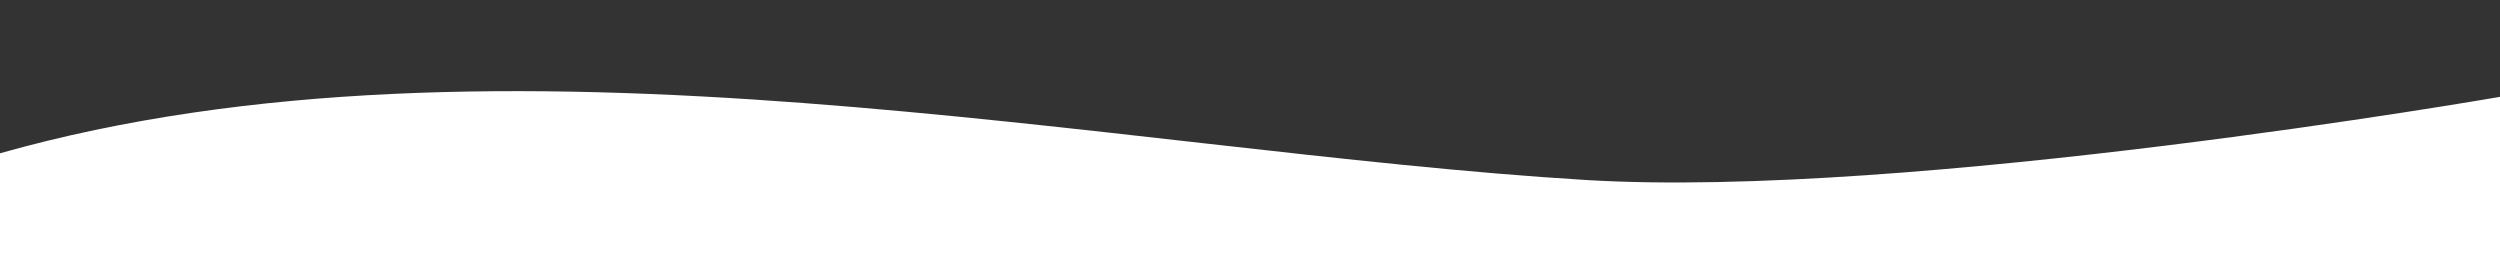 <?xml version="1.0" encoding="utf-8"?>
<!-- Generator: Adobe Illustrator 24.0.2, SVG Export Plug-In . SVG Version: 6.00 Build 0)  -->
<svg version="1.1" id="Layer_1" xmlns="http://www.w3.org/2000/svg" xmlns:xlink="http://www.w3.org/1999/xlink" x="0px" y="0px"
	 viewBox="0 0 1900 200" style="enable-background:new 0 0 1900 200;" xml:space="preserve">
<rect x="0" y="0" width="1900" height="200" fill="#333333" stroke="none"/>
<style type="text/css">
	.st0{fill:#FFFFFF;}
</style>
<path class="st0" d="M1900,73.6c0,0-448.9,78.1-694.7,63.2C847.5,115.1,379.3,9.3,0,116.5V200h1900V73.6z"/>
<path class="st0" d="M1900.5,80.2c0,0-448.9,78.1-694.7,63.2C848,121.8,379.8,15.9,0.5,123.1v83.5h1900V80.2z"/>
</svg>
